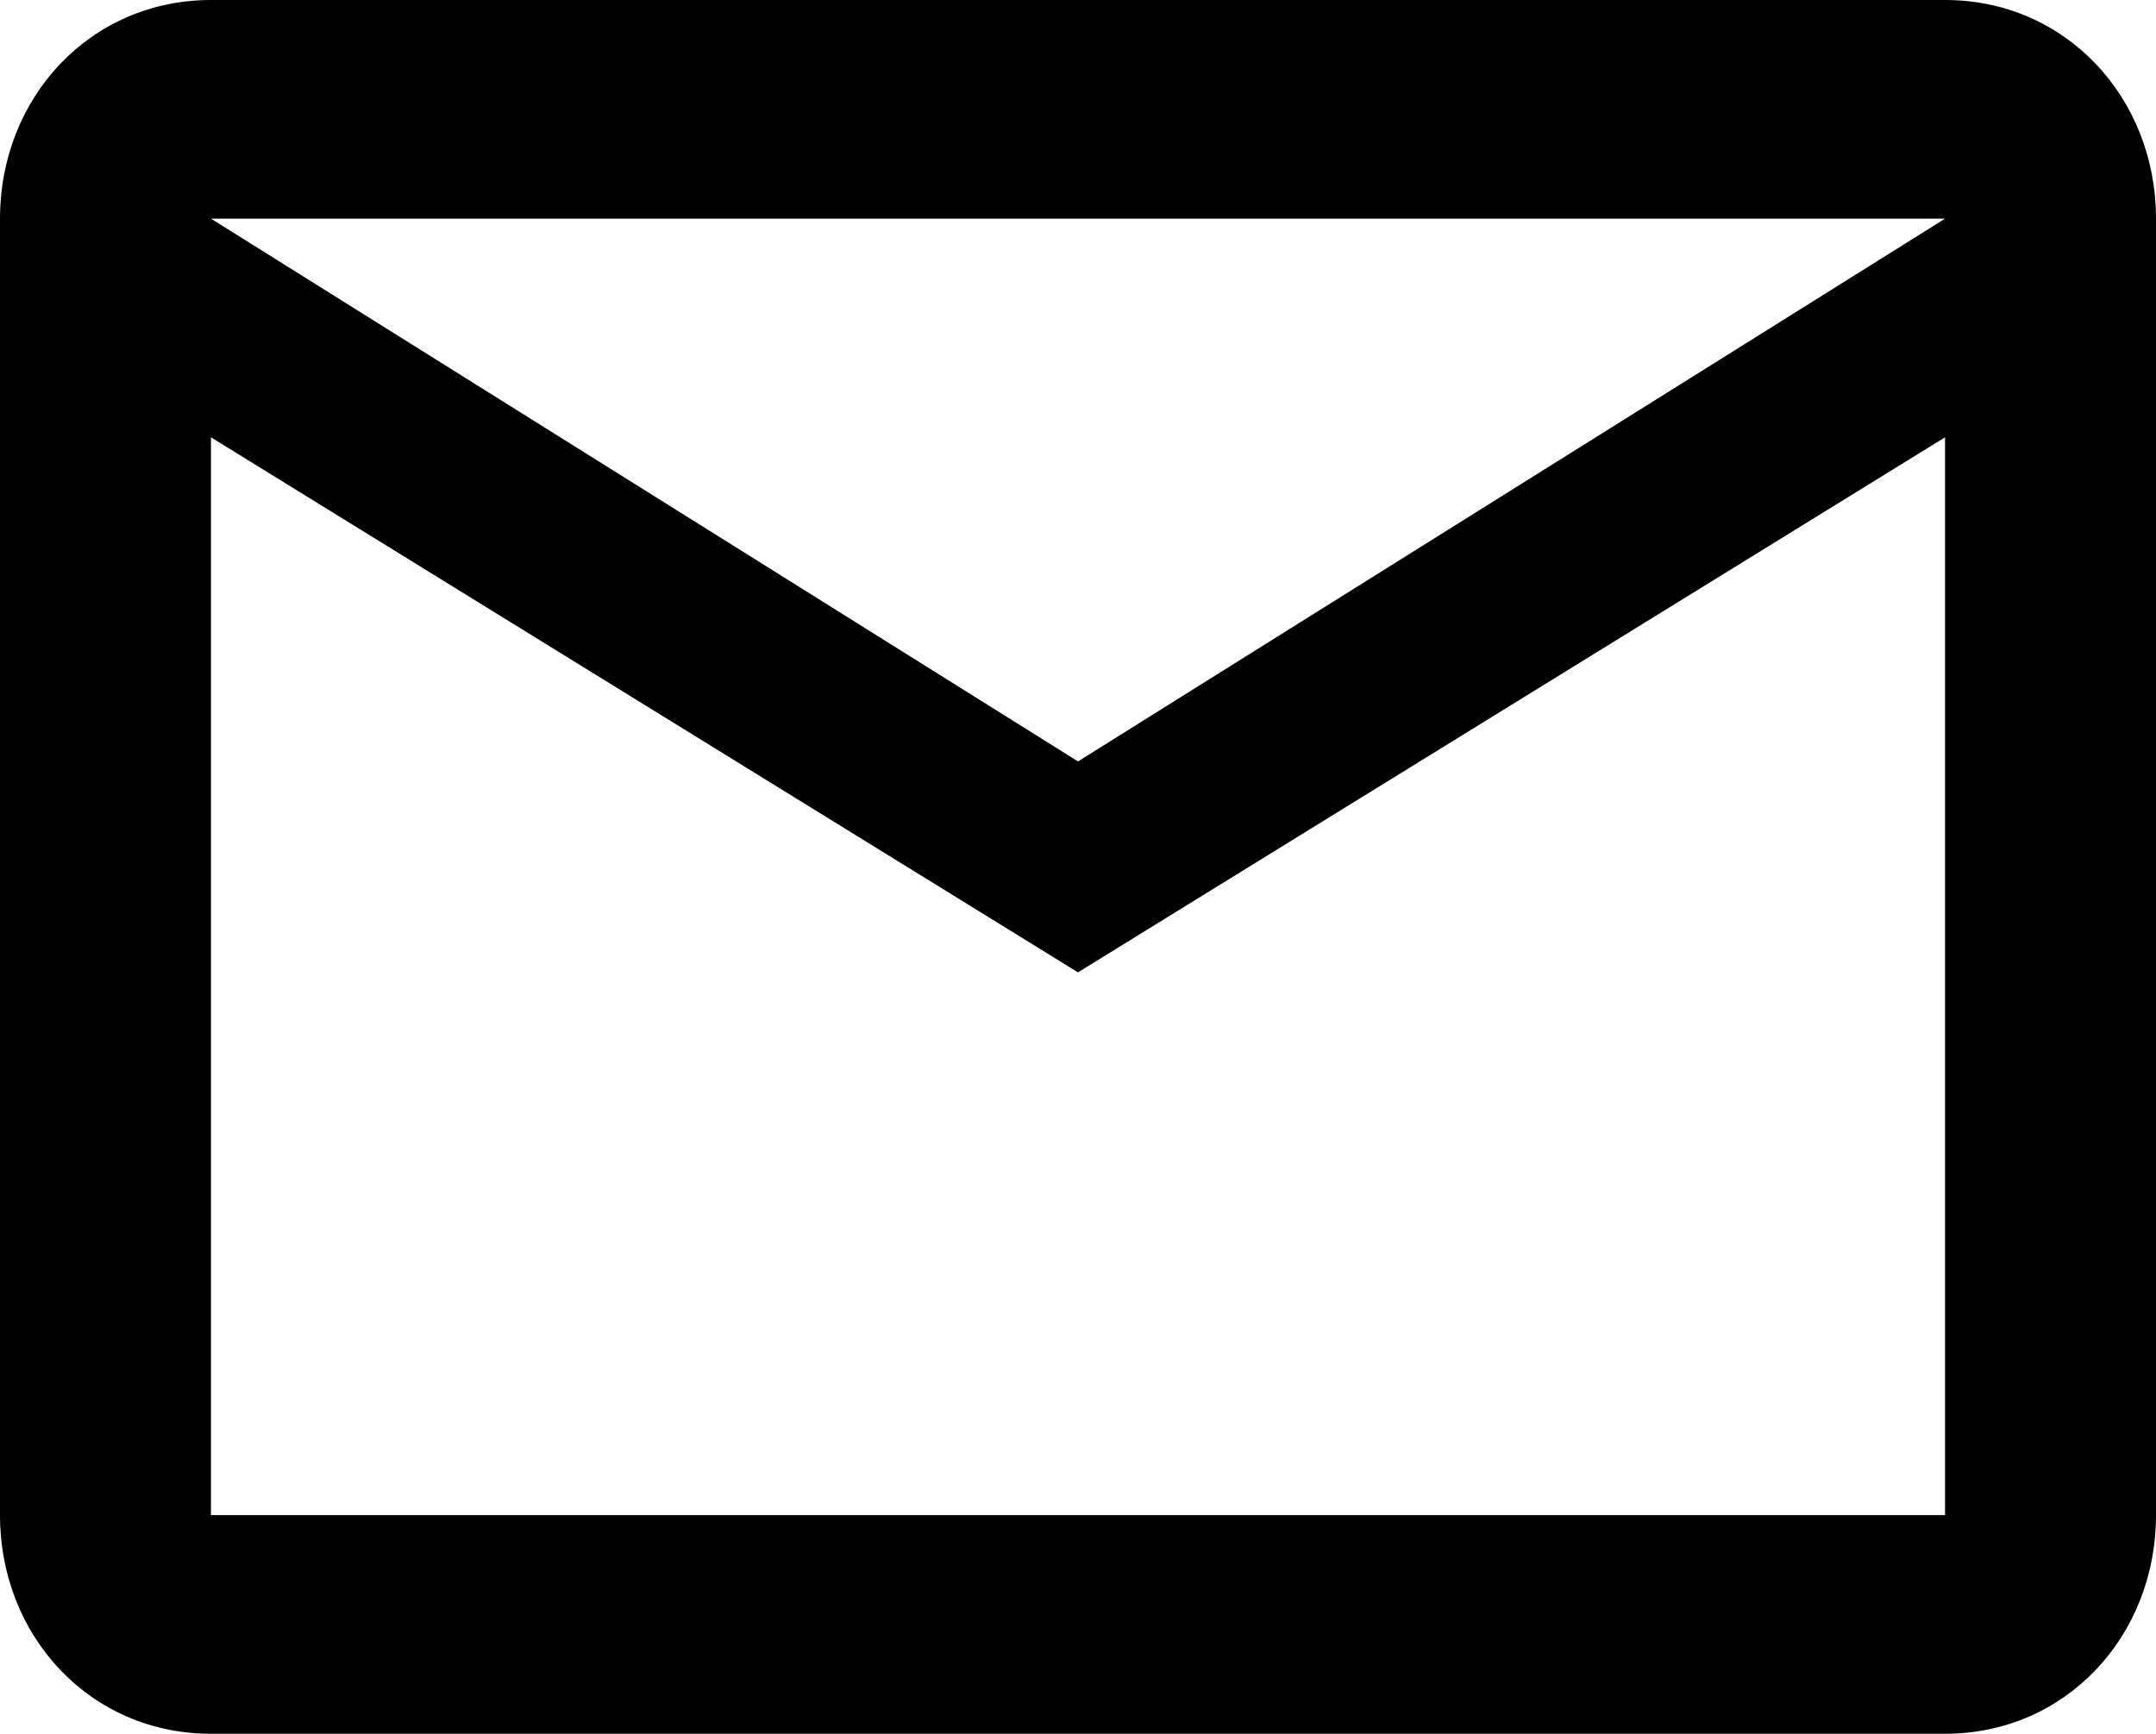 <?xml version="1.0" encoding="UTF-8"?>
<svg width="838px" height="674px" viewBox="0 0 838 674" version="1.1" xmlns="http://www.w3.org/2000/svg" xmlns:xlink="http://www.w3.org/1999/xlink">
    <!-- Generator: Sketch 51.2 (57519) - http://www.bohemiancoding.com/sketch -->
    <title>email-outline</title>
    <desc>Created with Sketch.</desc>
    <defs></defs>
    <g stroke="none" stroke-width="1" fill="none" fill-rule="evenodd">
        <g fill="#000000" fill-rule="nonzero">
            <path d="M419,296 L756,85 L82,85 L419,296 Z M82,589 L756,589 L756,170 L419,378 L82,170 L82,589 Z M82,0 L756,0 C803,0 838,38 838,85 L838,589 C838,636 803,674 756,674 L82,674 C35,674 0,636 0,589 L0,85 C0,38 35,0 82,0 Z"></path>
        </g>
    </g>
</svg>